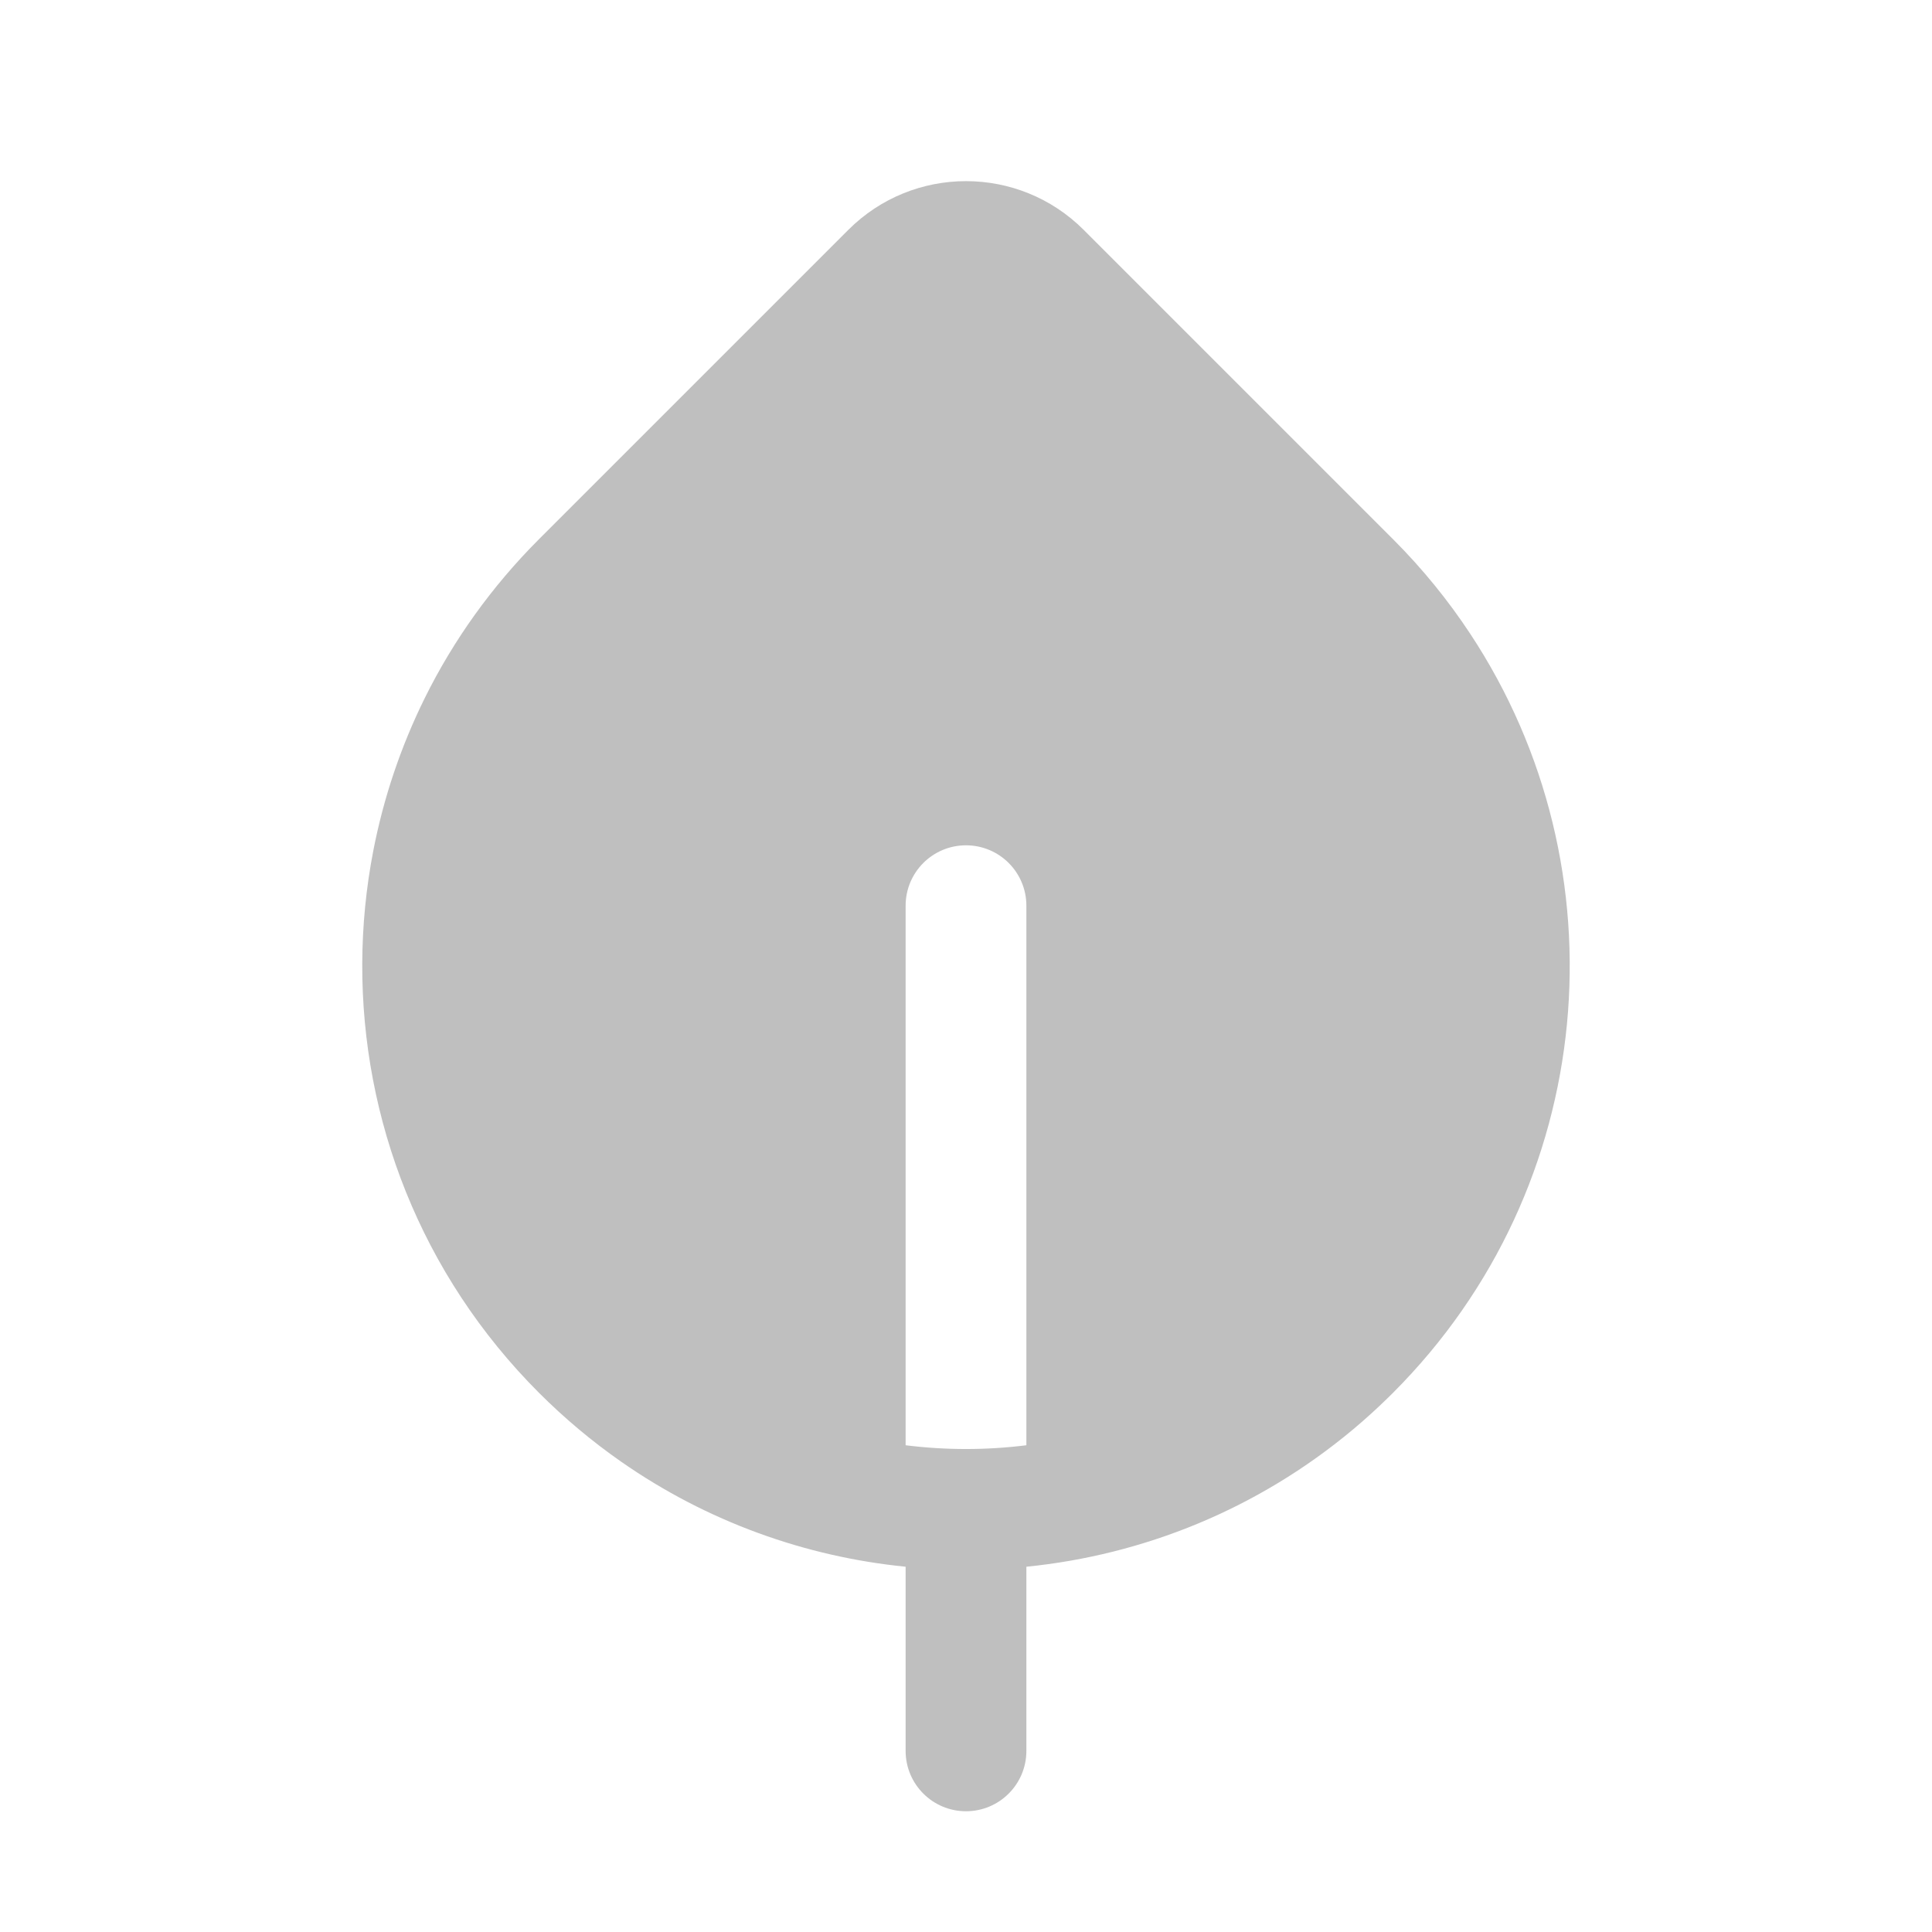 <svg width="512" height="512" viewBox="0 0 32 32" fill="none" xmlns="http://www.w3.org/2000/svg"><path d="M14.05 3.808C15.127 2.731 16.873 2.731 17.95 3.808L23.071 8.929C23.559 9.417 23.986 9.943 24.352 10.498C26.915 14.379 26.488 19.654 23.071 23.071C23.044 23.097 23.018 23.124 22.991 23.15C22.804 23.333 22.611 23.508 22.414 23.673C20.833 24.997 18.939 25.756 17 25.95V29C17 29.553 16.552 30 16 30C15.448 30 15 29.553 15 29V25.95C13.338 25.784 11.709 25.203 10.282 24.206C9.807 23.874 9.353 23.495 8.929 23.071C6.967 21.109 5.991 18.536 6 15.965C6.002 15.337 6.063 14.709 6.183 14.09C6.352 13.219 6.637 12.367 7.038 11.557C7.508 10.609 8.139 9.719 8.929 8.929L14.05 3.808ZM15 23.938C15.664 24.021 16.336 24.021 17 23.938V15.001C17 14.448 16.552 14.001 16 14.001C15.448 14.001 15 14.448 15 15.001V23.938Z" fill="#bfbfbf"/></svg>
